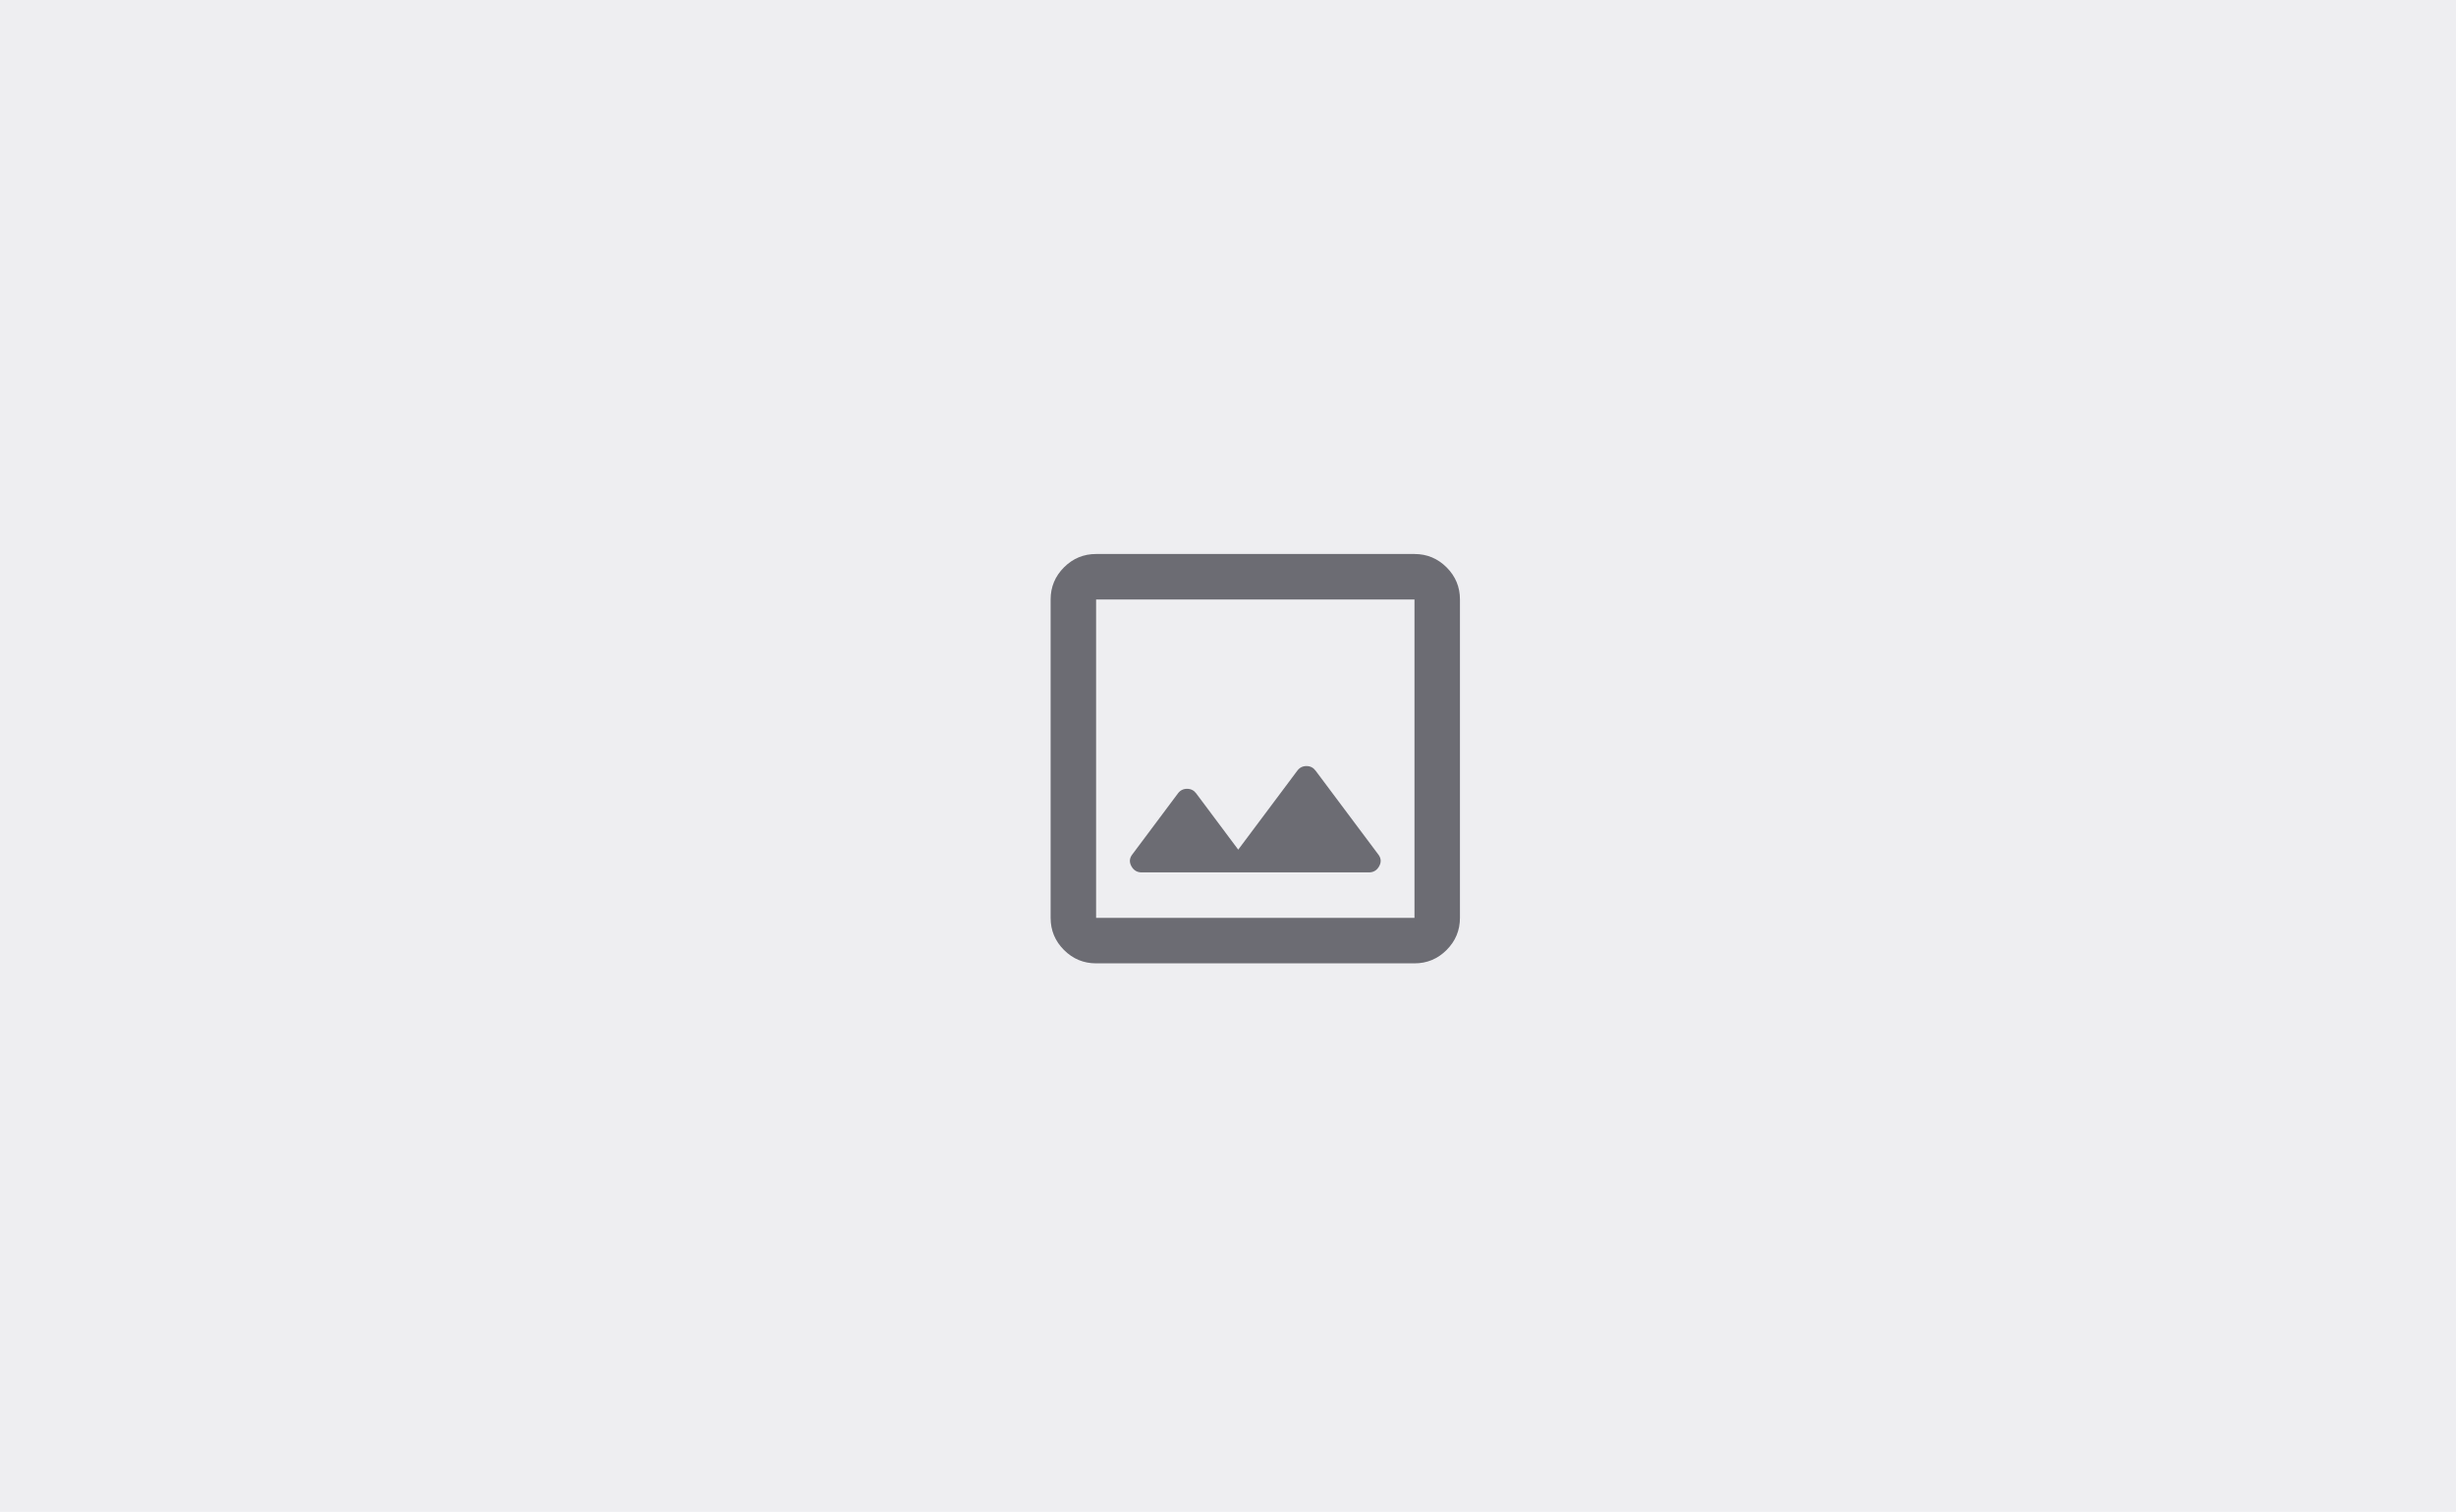 <svg width="450" height="277" viewBox="0 0 450 277" fill="none" xmlns="http://www.w3.org/2000/svg">
<rect width="450" height="277" fill="#EEEEF1"/>
<path d="M200.833 176.5C198.542 176.5 196.579 175.683 194.946 174.05C193.313 172.417 192.497 170.456 192.5 168.167V109.833C192.5 107.542 193.317 105.579 194.95 103.946C196.583 102.313 198.544 101.497 200.833 101.5H259.167C261.458 101.5 263.421 102.317 265.054 103.95C266.688 105.583 267.503 107.544 267.5 109.833V168.167C267.5 170.458 266.683 172.421 265.05 174.054C263.417 175.688 261.456 176.503 259.167 176.5H200.833ZM200.833 168.167H259.167V109.833H200.833V168.167ZM209.167 159.833H250.833C251.667 159.833 252.292 159.451 252.708 158.688C253.125 157.924 253.056 157.194 252.5 156.5L241.042 141.188C240.625 140.632 240.069 140.354 239.375 140.354C238.681 140.354 238.125 140.632 237.708 141.188L226.875 155.667L219.167 145.354C218.75 144.799 218.194 144.521 217.5 144.521C216.806 144.521 216.25 144.799 215.833 145.354L207.5 156.5C206.944 157.194 206.875 157.924 207.292 158.688C207.708 159.451 208.333 159.833 209.167 159.833Z" fill="#6C6C73"/>
</svg>
